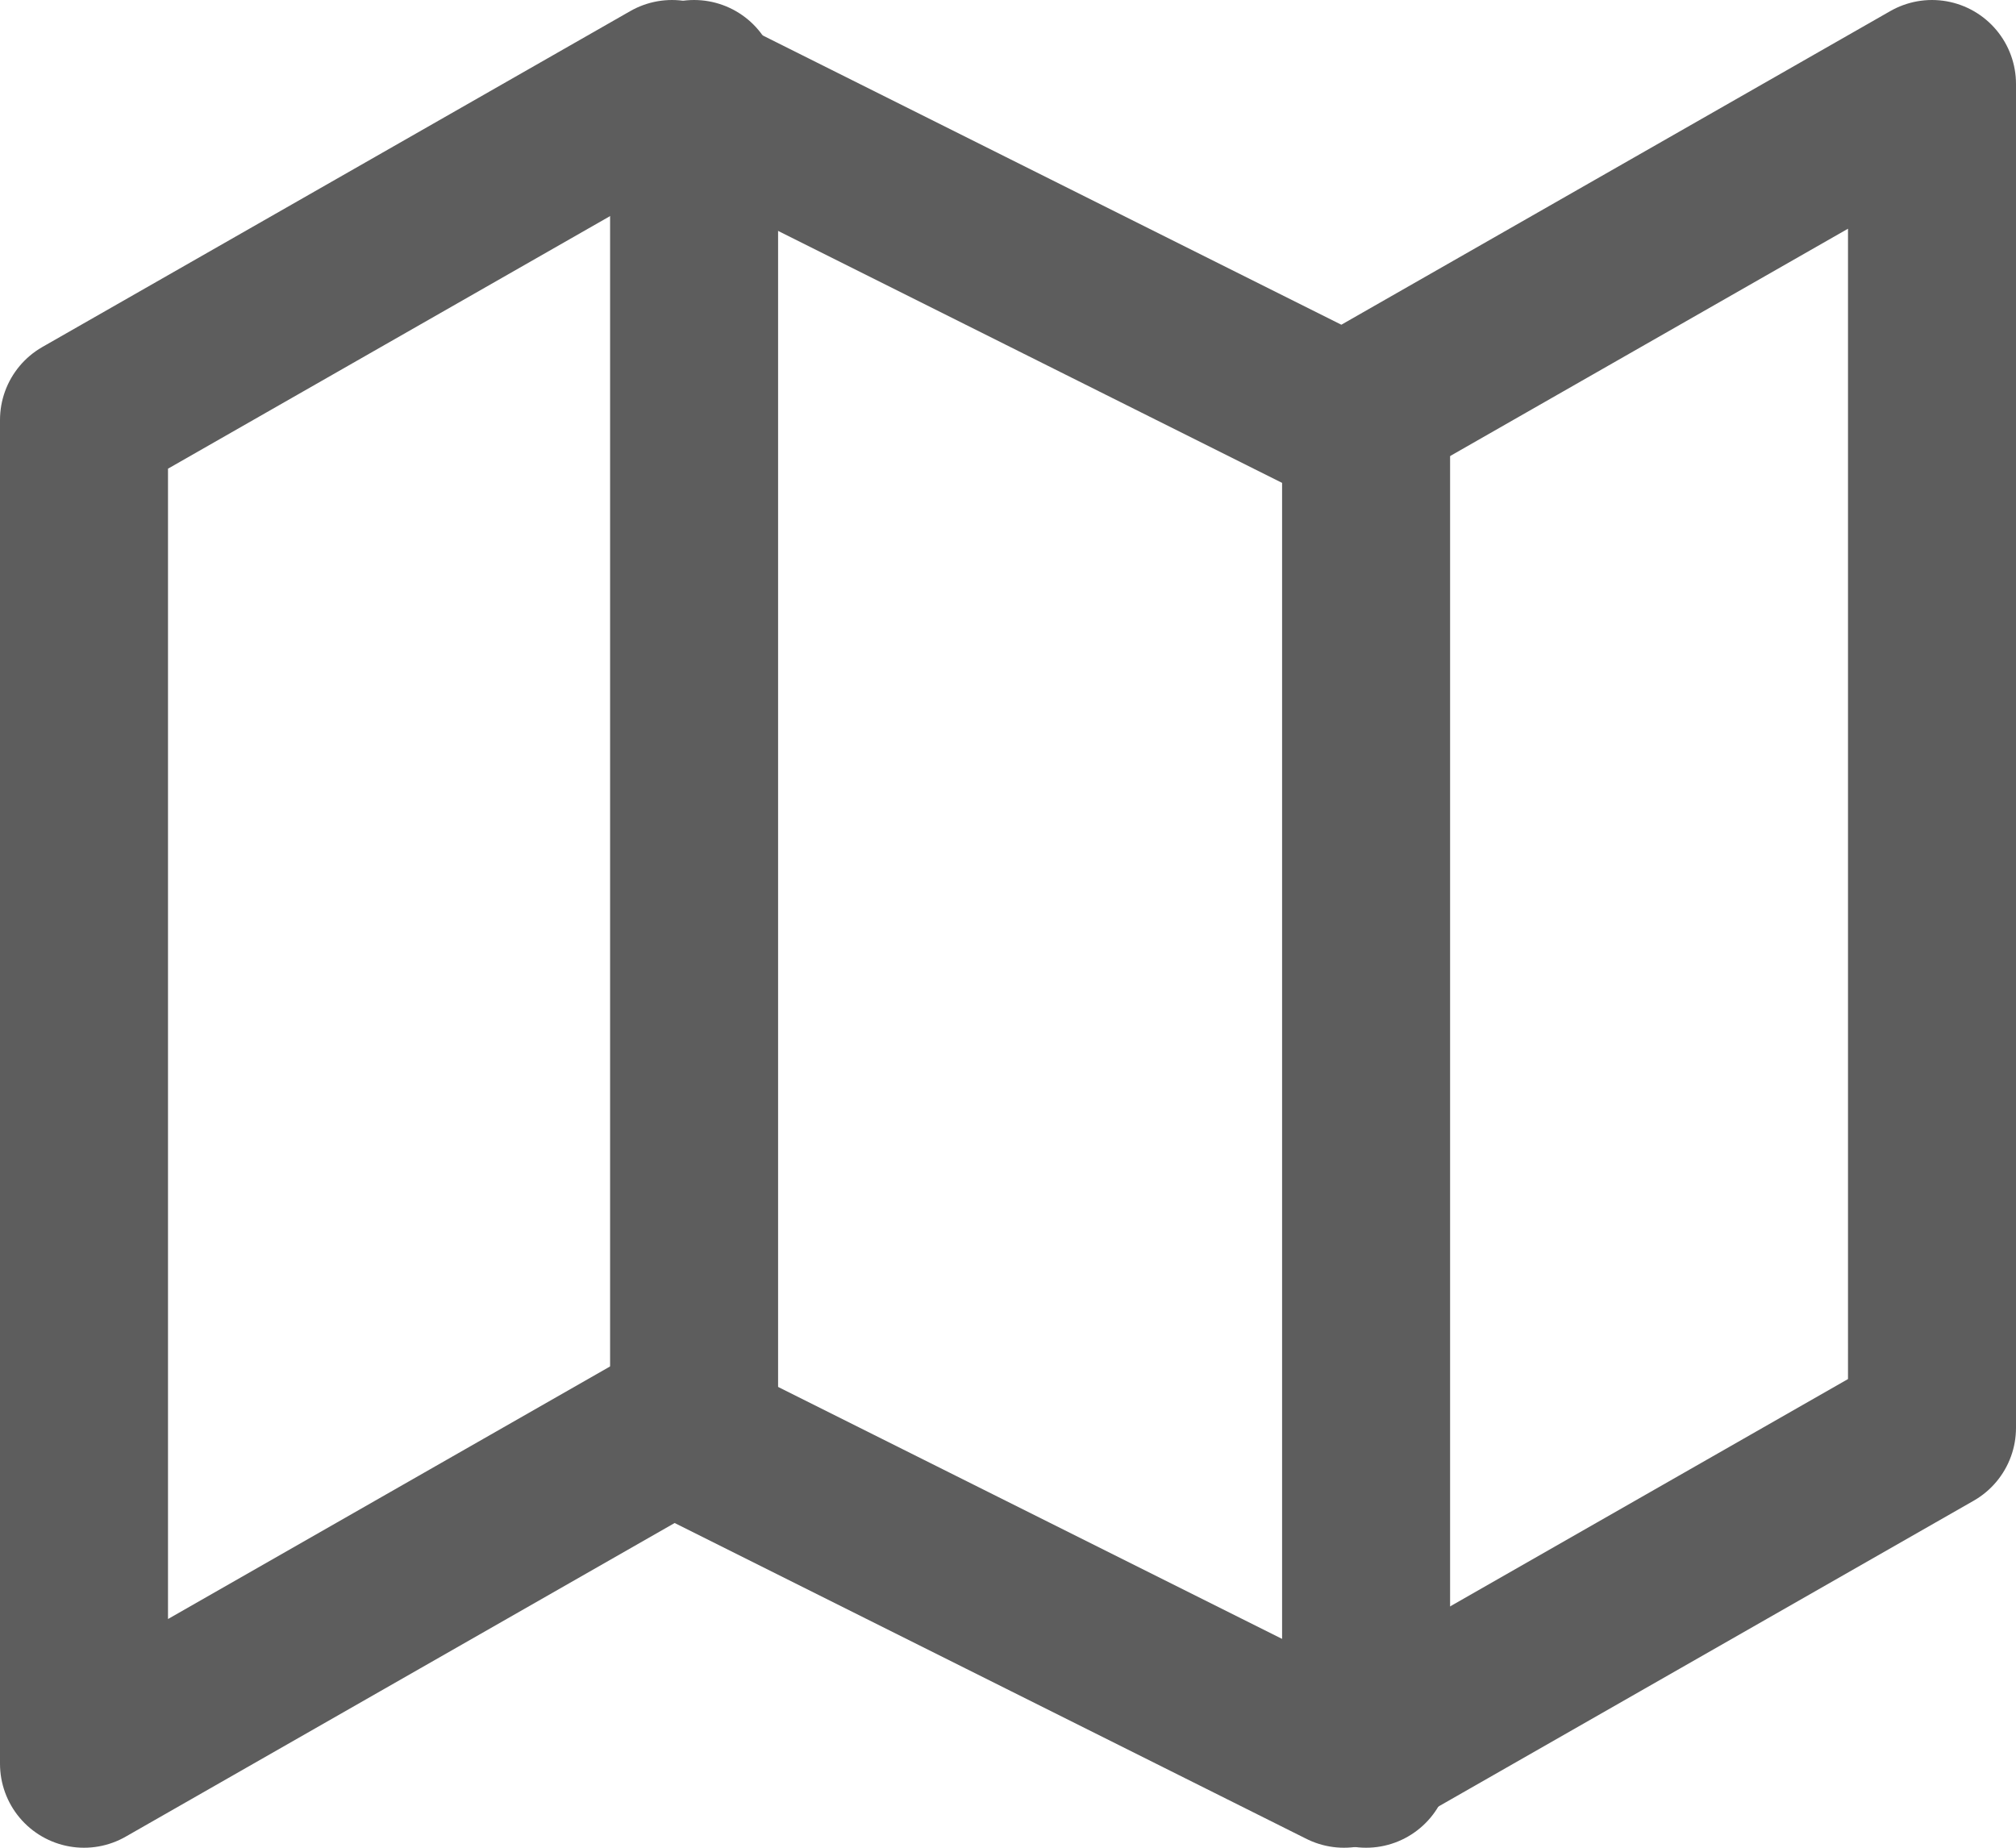<svg xmlns="http://www.w3.org/2000/svg" width="24" height="22" viewBox="0 0 24 22">
  <g id="map" transform="translate(1 1)">
    <path id="Path_11604" data-name="Path 11604" d="M1,6V22l7-4,8,4,7-4V2L16,6,8,2Z" transform="translate(-1 -2)" fill="none" stroke="#5d5d5d" stroke-linecap="round" stroke-linejoin="round" stroke-width="2"/>
    <line id="Line_353" data-name="Line 353" y2="16" transform="translate(7.263)" fill="none" stroke="#5d5d5d" stroke-linecap="round" stroke-linejoin="round" stroke-width="2"/>
    <line id="Line_354" data-name="Line 354" y2="16" transform="translate(15.263 4)" fill="none" stroke="#5d5d5d" stroke-linecap="round" stroke-linejoin="round" stroke-width="2"/>
  </g>
</svg>
